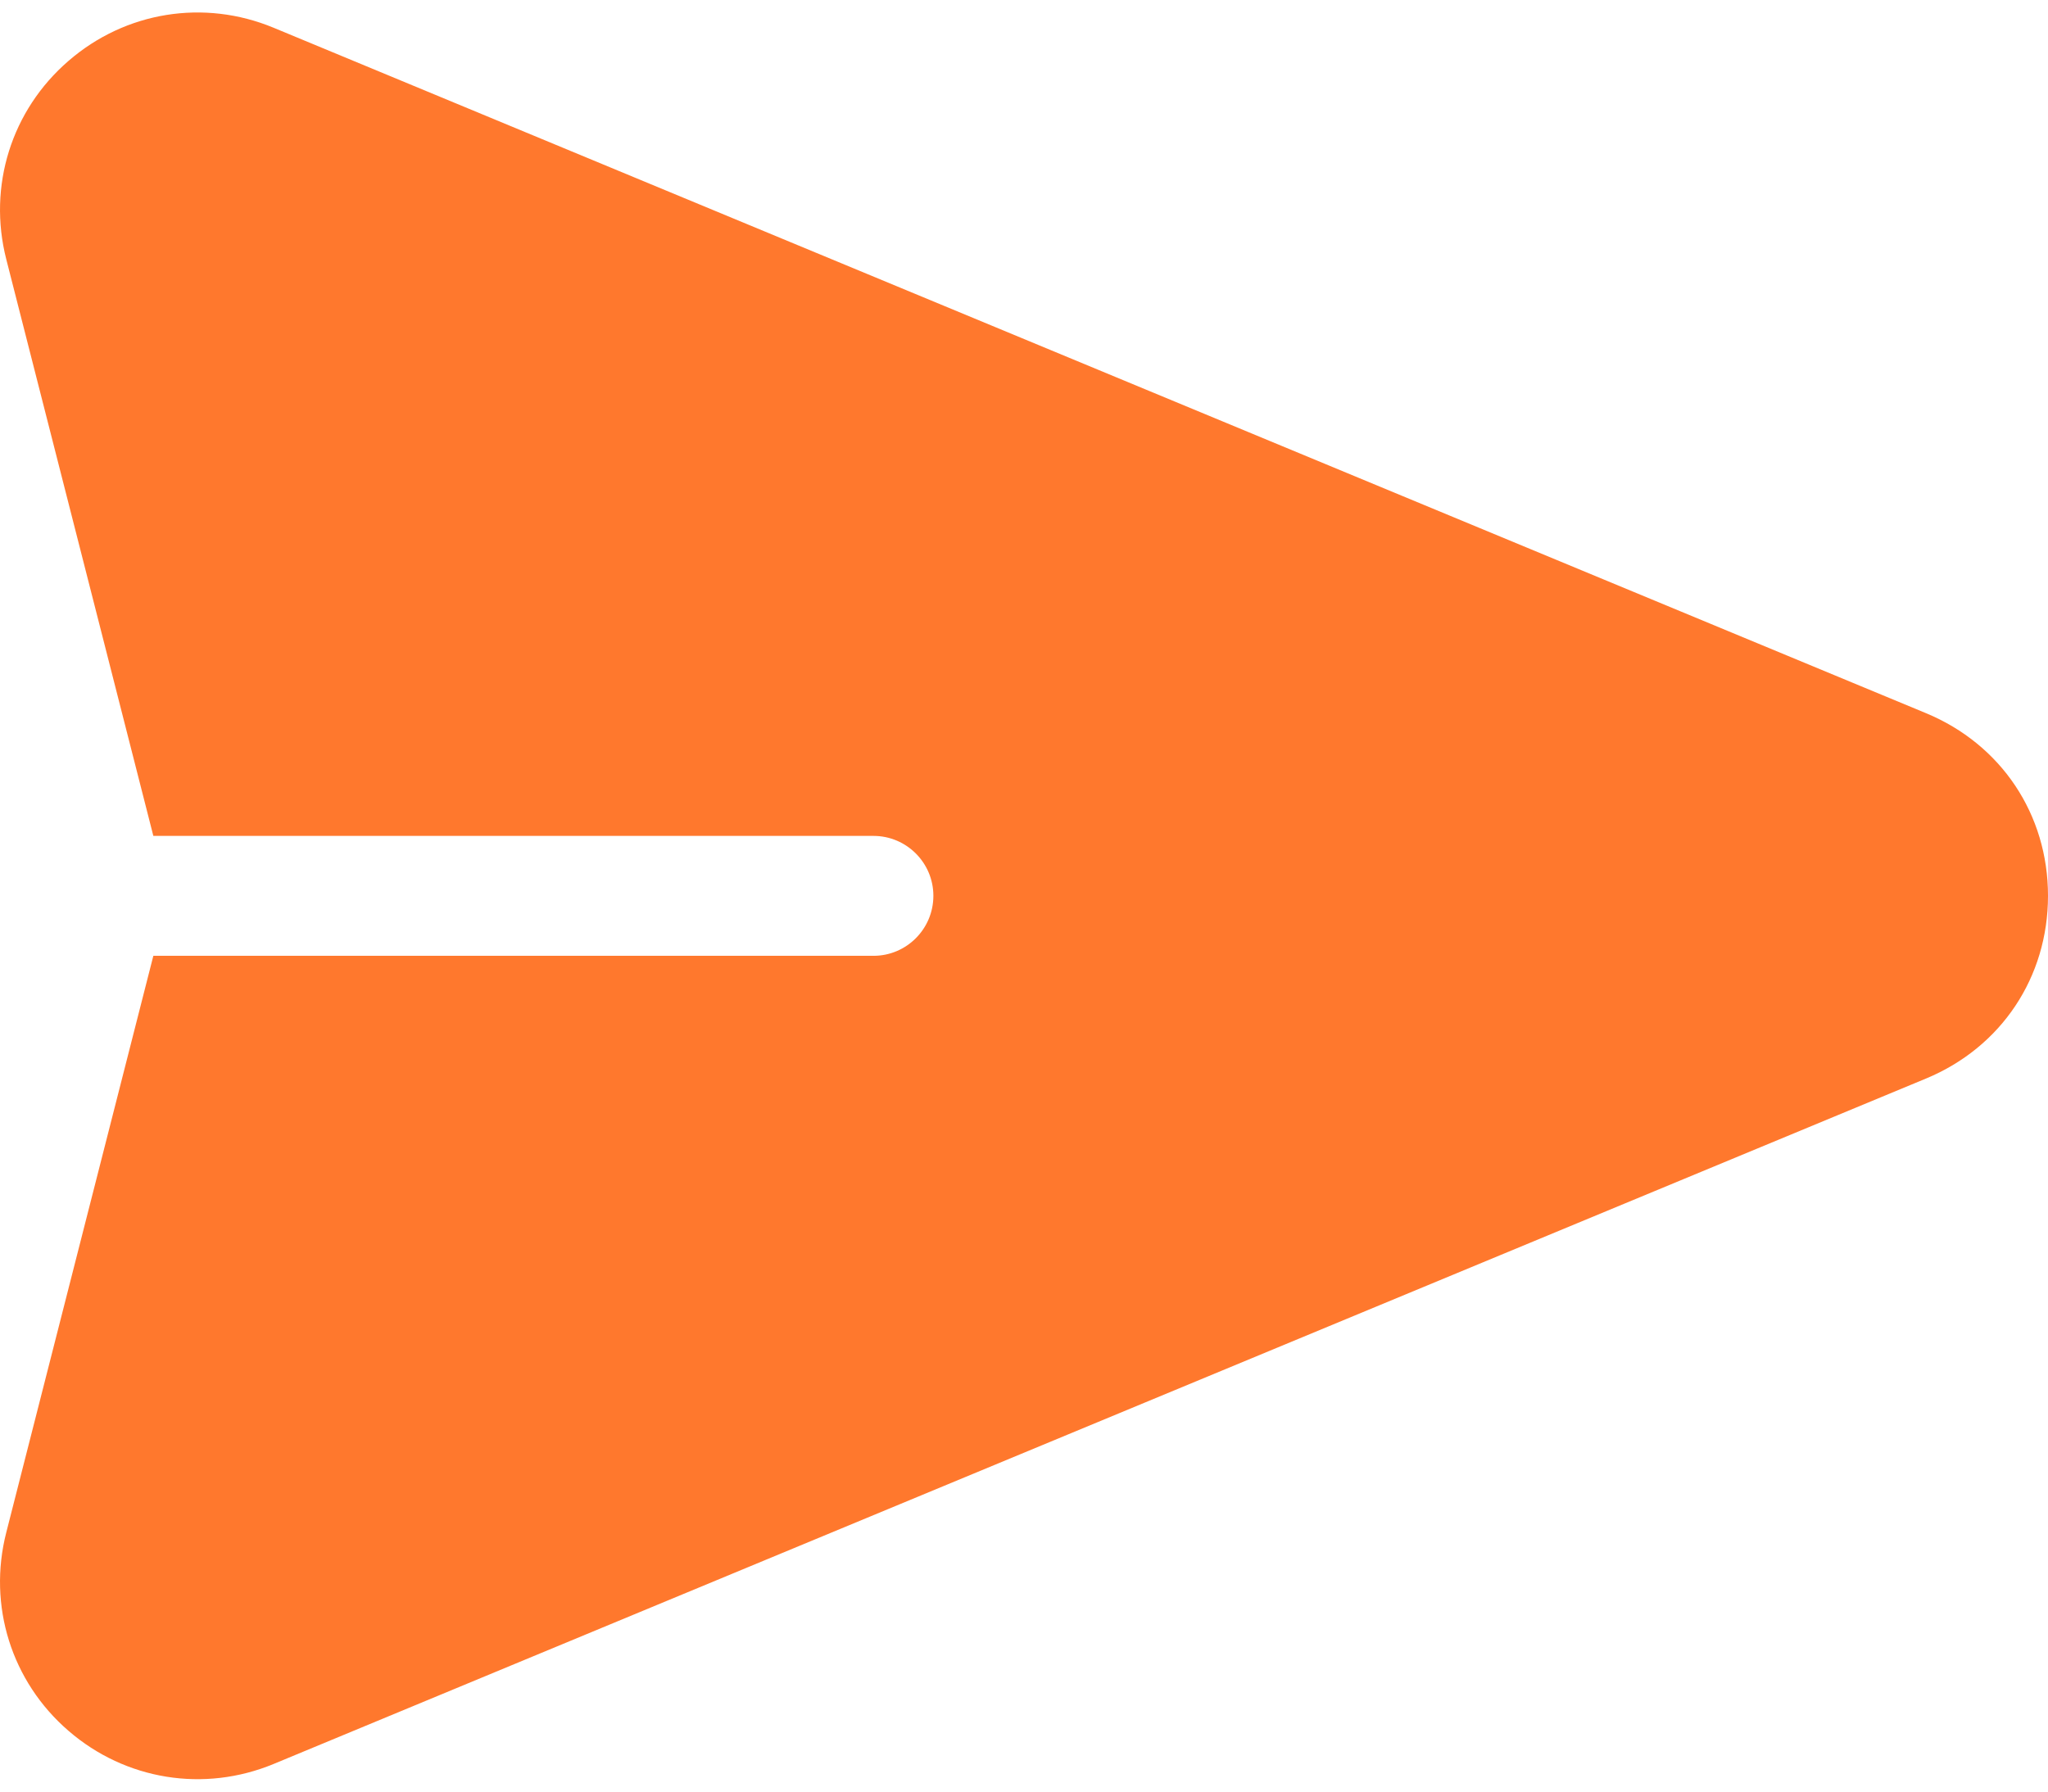 <svg width="16" height="14" viewBox="0 0 16 14" fill="none" xmlns="http://www.w3.org/2000/svg">
<path d="M15.047 5.573L2.138 0.217C1.594 -0.009 0.98 0.09 0.535 0.476C0.089 0.861 -0.097 1.455 0.049 2.026L1.198 6.532H6.824C7.082 6.532 7.292 6.742 7.292 7C7.292 7.259 7.082 7.469 6.824 7.469H1.198L0.049 11.975C-0.097 12.546 0.089 13.14 0.535 13.525C0.981 13.911 1.595 14.009 2.138 13.784L15.047 8.428C15.635 8.184 16 7.637 16 7C16 6.364 15.635 5.817 15.047 5.573Z" fill="#FF782D"/>
</svg>
